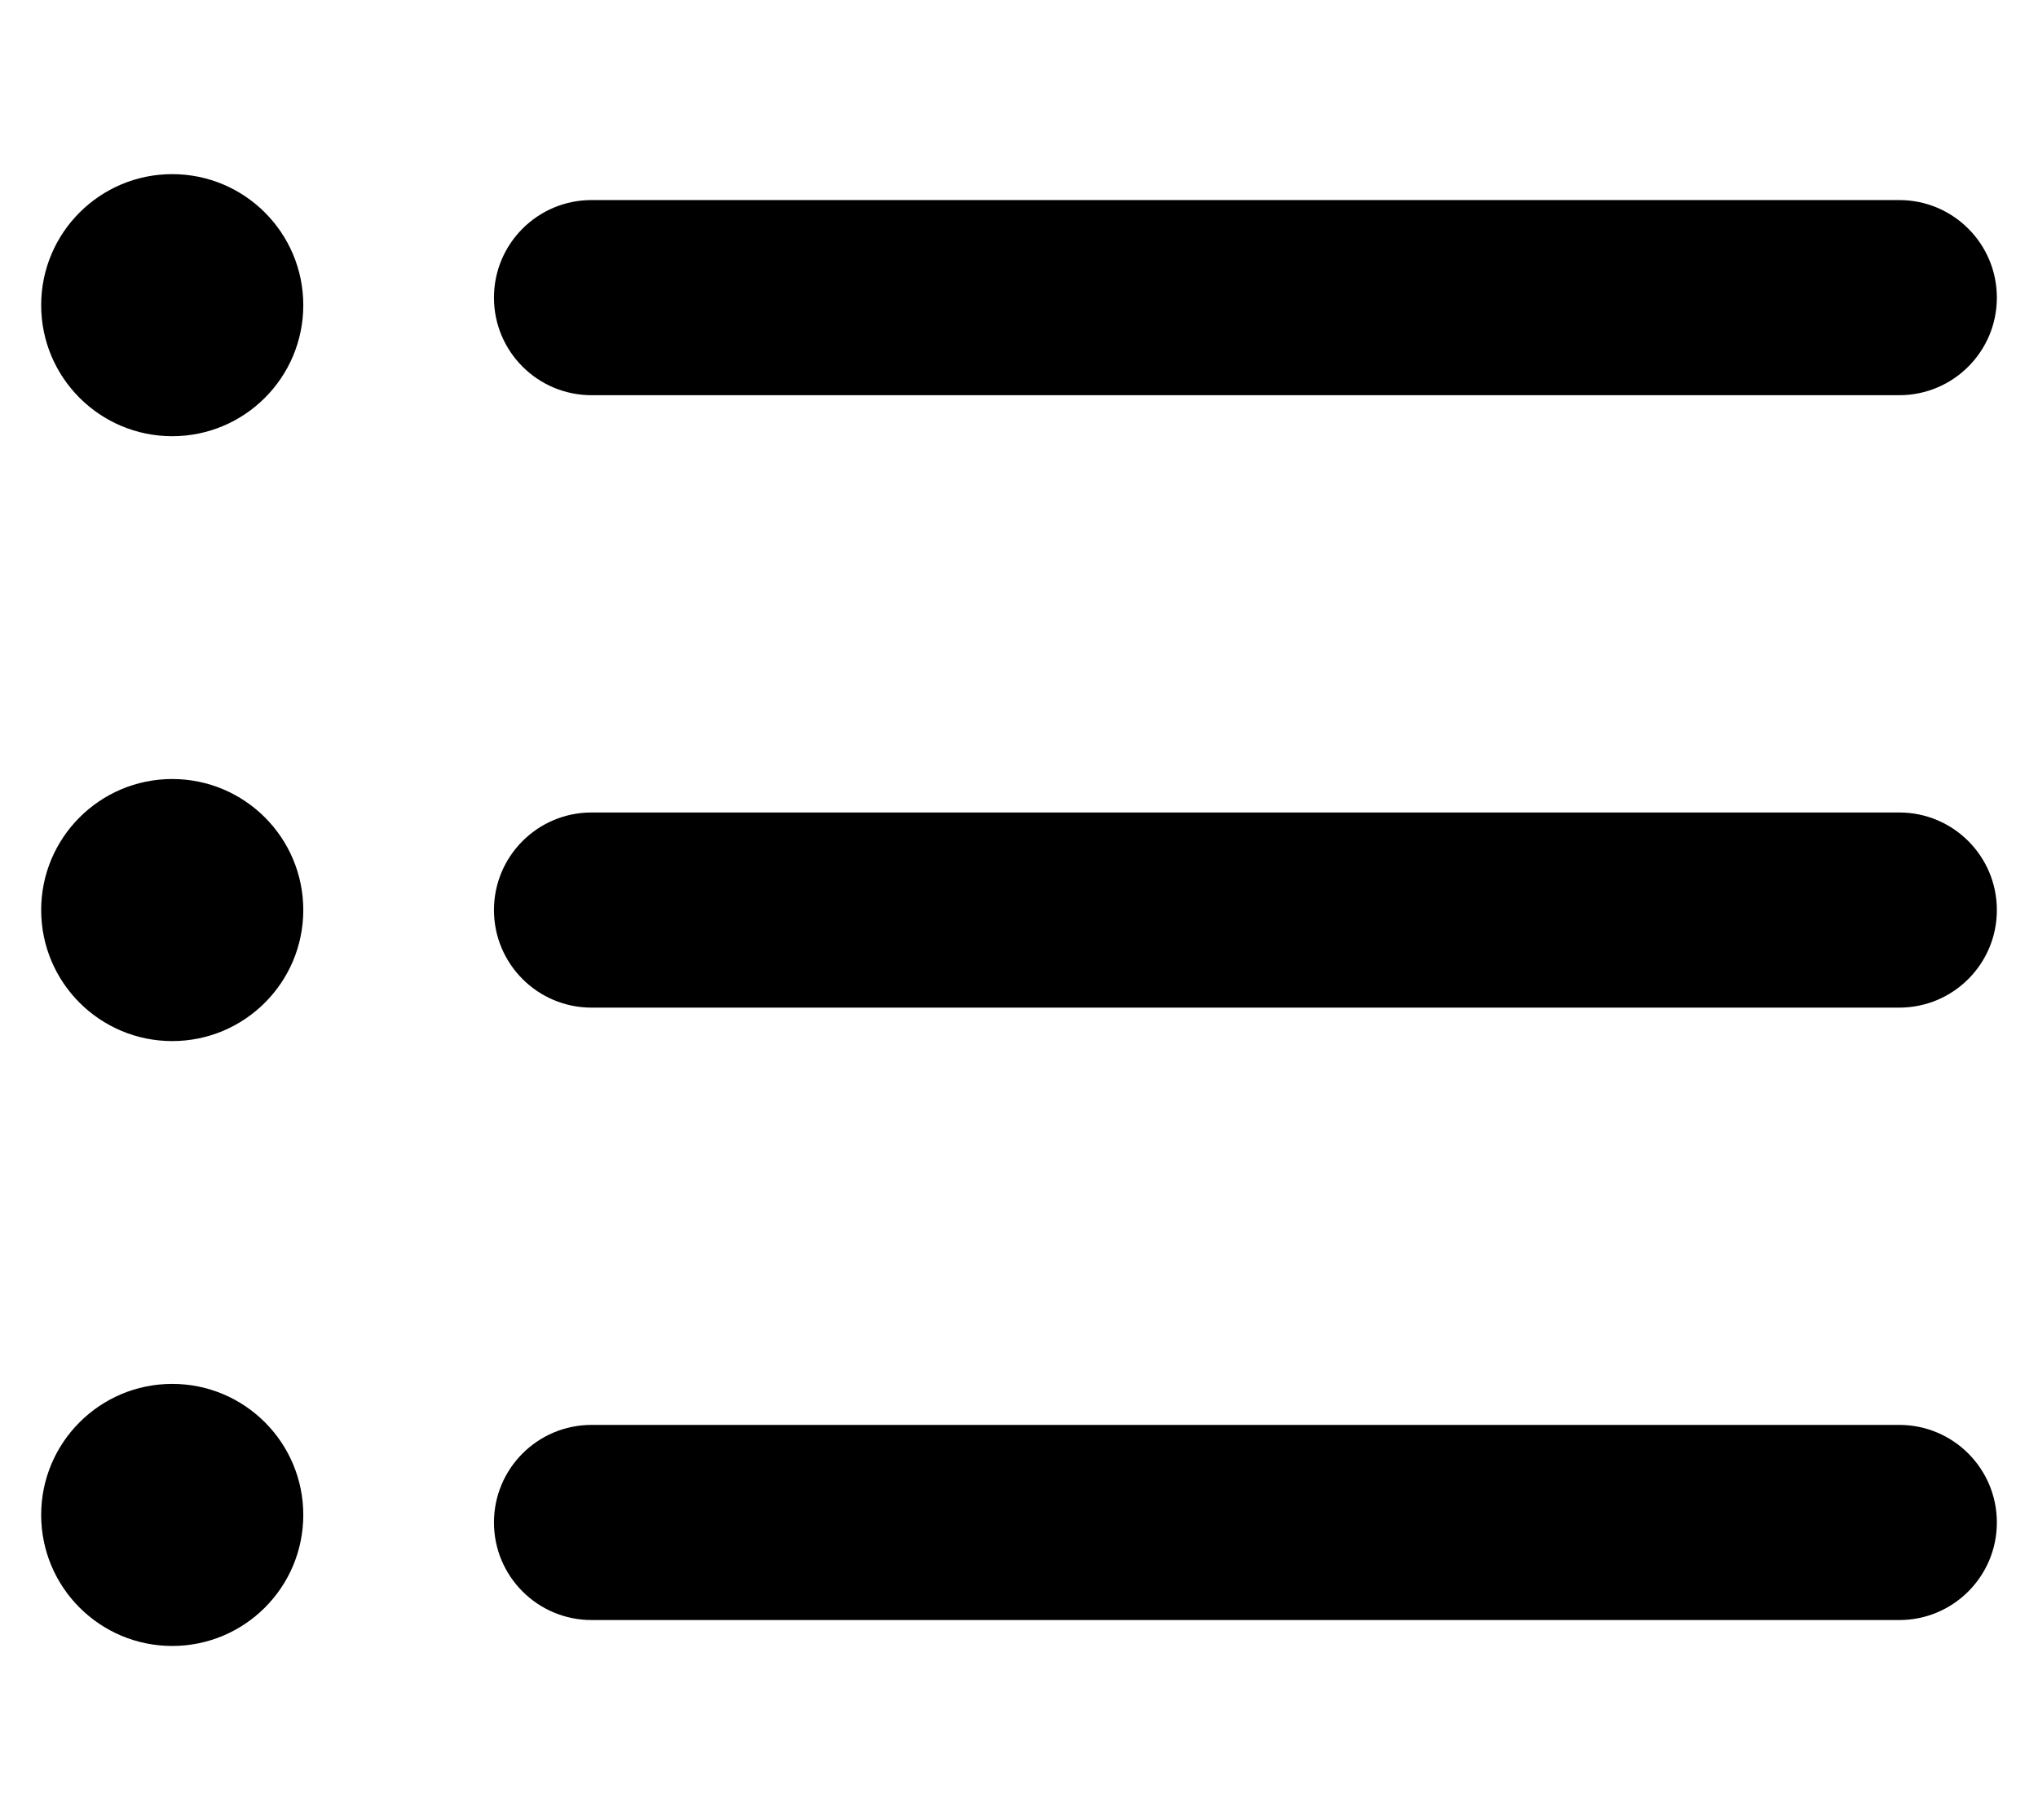 <?xml version="1.0" encoding="UTF-8" standalone="no"?>
<!-- Created with Inkscape (http://www.inkscape.org/) -->

<svg
   xmlns:dc="http://purl.org/dc/elements/1.1/"
   xmlns:cc="http://creativecommons.org/ns#"
   xmlns:rdf="http://www.w3.org/1999/02/22-rdf-syntax-ns#"
   xmlns:svg="http://www.w3.org/2000/svg"
   xmlns="http://www.w3.org/2000/svg"
   xmlns:sodipodi="http://sodipodi.sourceforge.net/DTD/sodipodi-0.dtd"
   xmlns:inkscape="http://www.inkscape.org/namespaces/inkscape"
   width="1205.641mm"
   height="1076.919mm"
   viewBox="0 0 1205.641 1076.919"
   version="1.1"
   id="svg8"
   sodipodi:docname="list.svg"
   inkscape:version="0.92.3 (2405546, 2018-03-11)">
  <defs
     id="defs2" />
  <sodipodi:namedview
     id="base"
     pagecolor="#ffffff"
     bordercolor="#666666"
     borderopacity="1.0"
     inkscape:pageopacity="0.0"
     inkscape:pageshadow="2"
     inkscape:zoom="0.021875"
     inkscape:cx="-5116.4693"
     inkscape:cy="-6137.7938"
     inkscape:document-units="mm"
     inkscape:current-layer="layer1"
     showgrid="false"
     inkscape:window-width="1920"
     inkscape:window-height="1015"
     inkscape:window-x="0"
     inkscape:window-y="36"
     inkscape:window-maximized="1" />
  <g
     inkscape:label="Layer 1"
     inkscape:groupmode="layer"
     id="layer1"
     transform="translate(4727.409,2330.91)">
    <g
       id="g4629"
       transform="matrix(19.243,0,0,19.243,-4703.052,-2370.924)">
      <g
         id="g4568">
        <path
           id="path4556"
           d="M 57.124,51.893 H 16.92 c -1.657,0 -3,-1.343 -3,-3 0,-1.657 1.343,-3 3,-3 h 40.203 c 1.657,0 3,1.343 3,3 0,1.657 -1.342,3 -2.999,3 z"
           inkscape:connector-curvature="0" />
        <path
           id="path4558"
           d="M 57.124,33.062 H 16.92 c -1.657,0 -3,-1.343 -3,-3 0,-1.657 1.343,-3 3,-3 h 40.203 c 1.657,0 3,1.343 3,3 0.001,1.657 -1.342,3 -2.999,3 z"
           inkscape:connector-curvature="0" />
        <path
           id="path4560"
           d="M 57.124,14.231 H 16.92 c -1.657,0 -3,-1.343 -3,-3 0,-1.657 1.343,-3 3,-3 h 40.203 c 1.657,0 3,1.343 3,3 0,1.657 -1.342,3 -2.999,3 z"
           inkscape:connector-curvature="0" />
        <circle
           id="circle4562"
           r="4.029"
           cy="11.463"
           cx="4.029" />
        <circle
           id="circle4564"
           r="4.029"
           cy="30.062"
           cx="4.029" />
        <circle
           id="circle4566"
           r="4.029"
           cy="48.661"
           cx="4.029" />
      </g>
      <g
         id="g4570" />
      <g
         id="g4572" />
      <g
         id="g4574" />
      <g
         id="g4576" />
      <g
         id="g4578" />
      <g
         id="g4580" />
      <g
         id="g4582" />
      <g
         id="g4584" />
      <g
         id="g4586" />
      <g
         id="g4588" />
      <g
         id="g4590" />
      <g
         id="g4592" />
      <g
         id="g4594" />
      <g
         id="g4596" />
      <g
         id="g4598" />
    </g>
  </g>
</svg>
